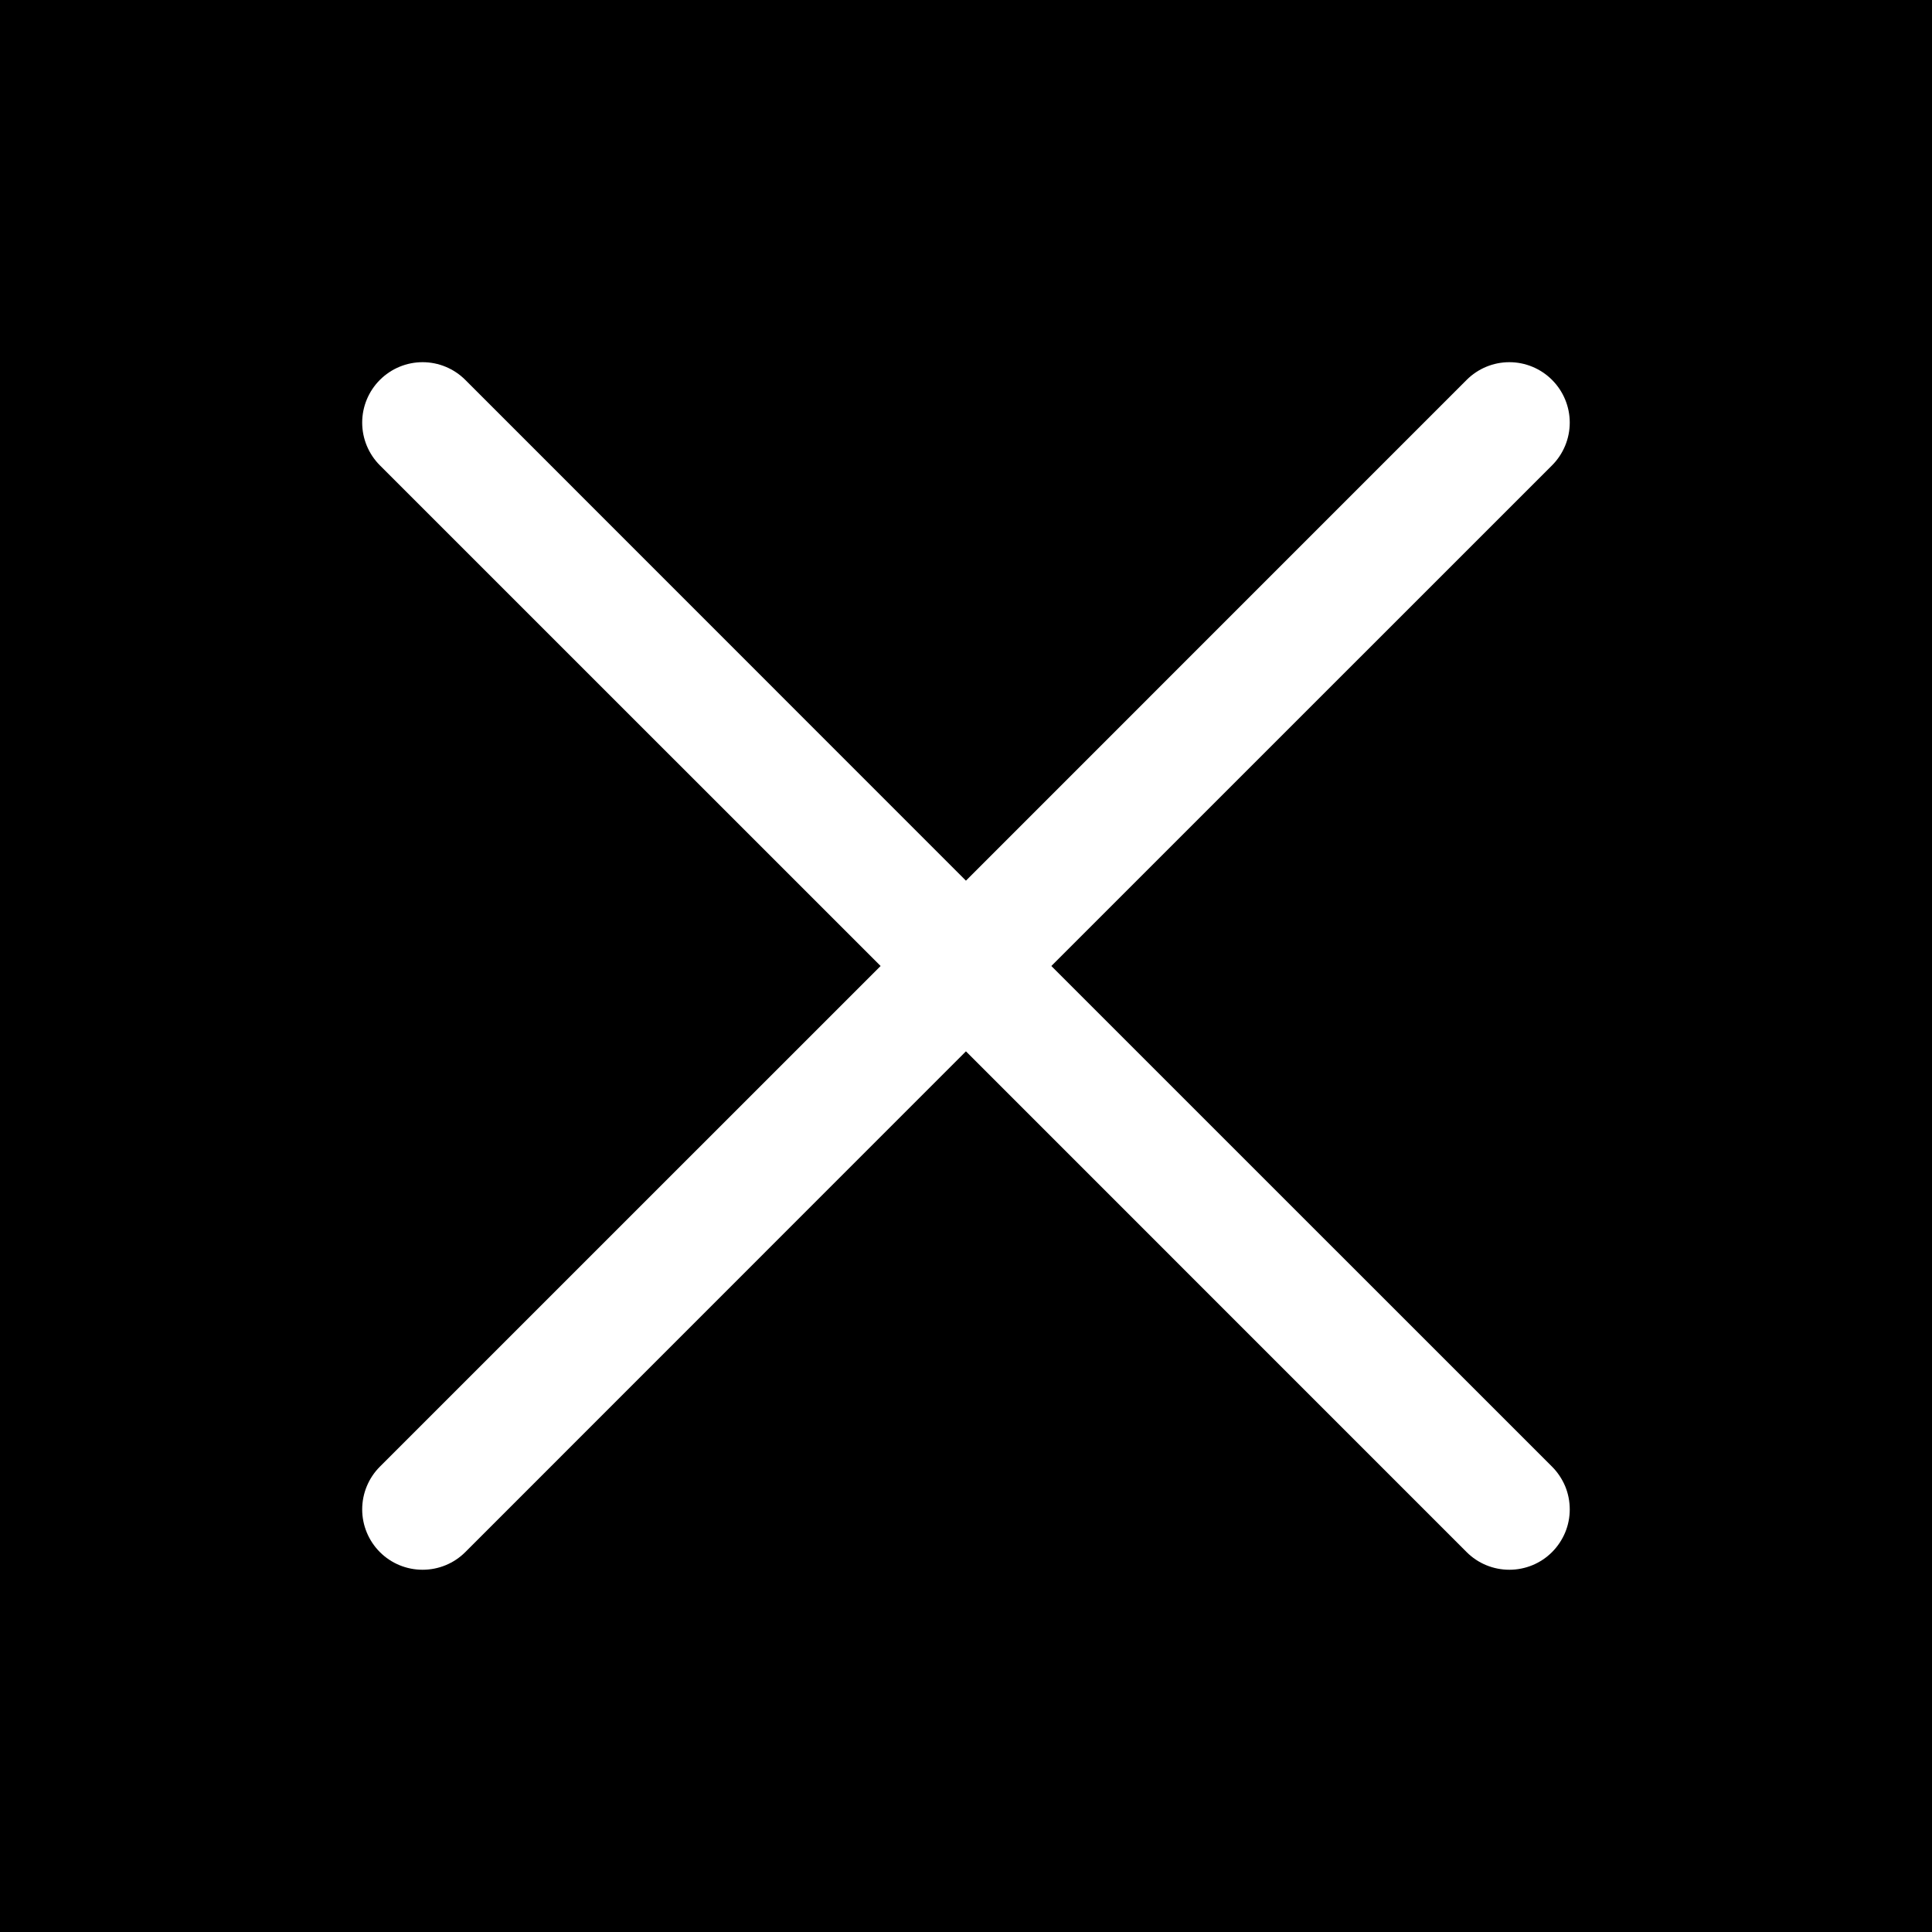 <svg width="30" height="30" viewBox="0 0 30 30" fill="none" xmlns="http://www.w3.org/2000/svg">
<g style="mix-blend-mode:exclusion">
<rect width="30" height="30" fill="black"/>
<path d="M24.1 22.774C24.187 22.861 24.256 22.965 24.304 23.078C24.351 23.192 24.375 23.314 24.375 23.438C24.375 23.561 24.351 23.683 24.304 23.796C24.256 23.91 24.187 24.014 24.1 24.101C24.013 24.188 23.91 24.257 23.796 24.304C23.682 24.351 23.56 24.375 23.437 24.375C23.314 24.375 23.192 24.351 23.078 24.304C22.964 24.257 22.861 24.188 22.774 24.101L14.999 16.325L7.225 24.101C7.049 24.277 6.811 24.375 6.562 24.375C6.313 24.375 6.075 24.277 5.899 24.101C5.723 23.925 5.624 23.686 5.624 23.438C5.624 23.189 5.723 22.95 5.899 22.774L13.674 15L5.899 7.226C5.723 7.05 5.624 6.811 5.624 6.562C5.624 6.314 5.723 6.075 5.899 5.899C6.075 5.723 6.313 5.624 6.562 5.624C6.811 5.624 7.049 5.723 7.225 5.899L14.999 13.675L22.774 5.899C22.95 5.723 23.188 5.624 23.437 5.624C23.686 5.624 23.924 5.723 24.1 5.899C24.276 6.075 24.375 6.314 24.375 6.562C24.375 6.811 24.276 7.05 24.1 7.226L16.325 15L24.1 22.774Z" fill="white"/>
</g>
</svg>
